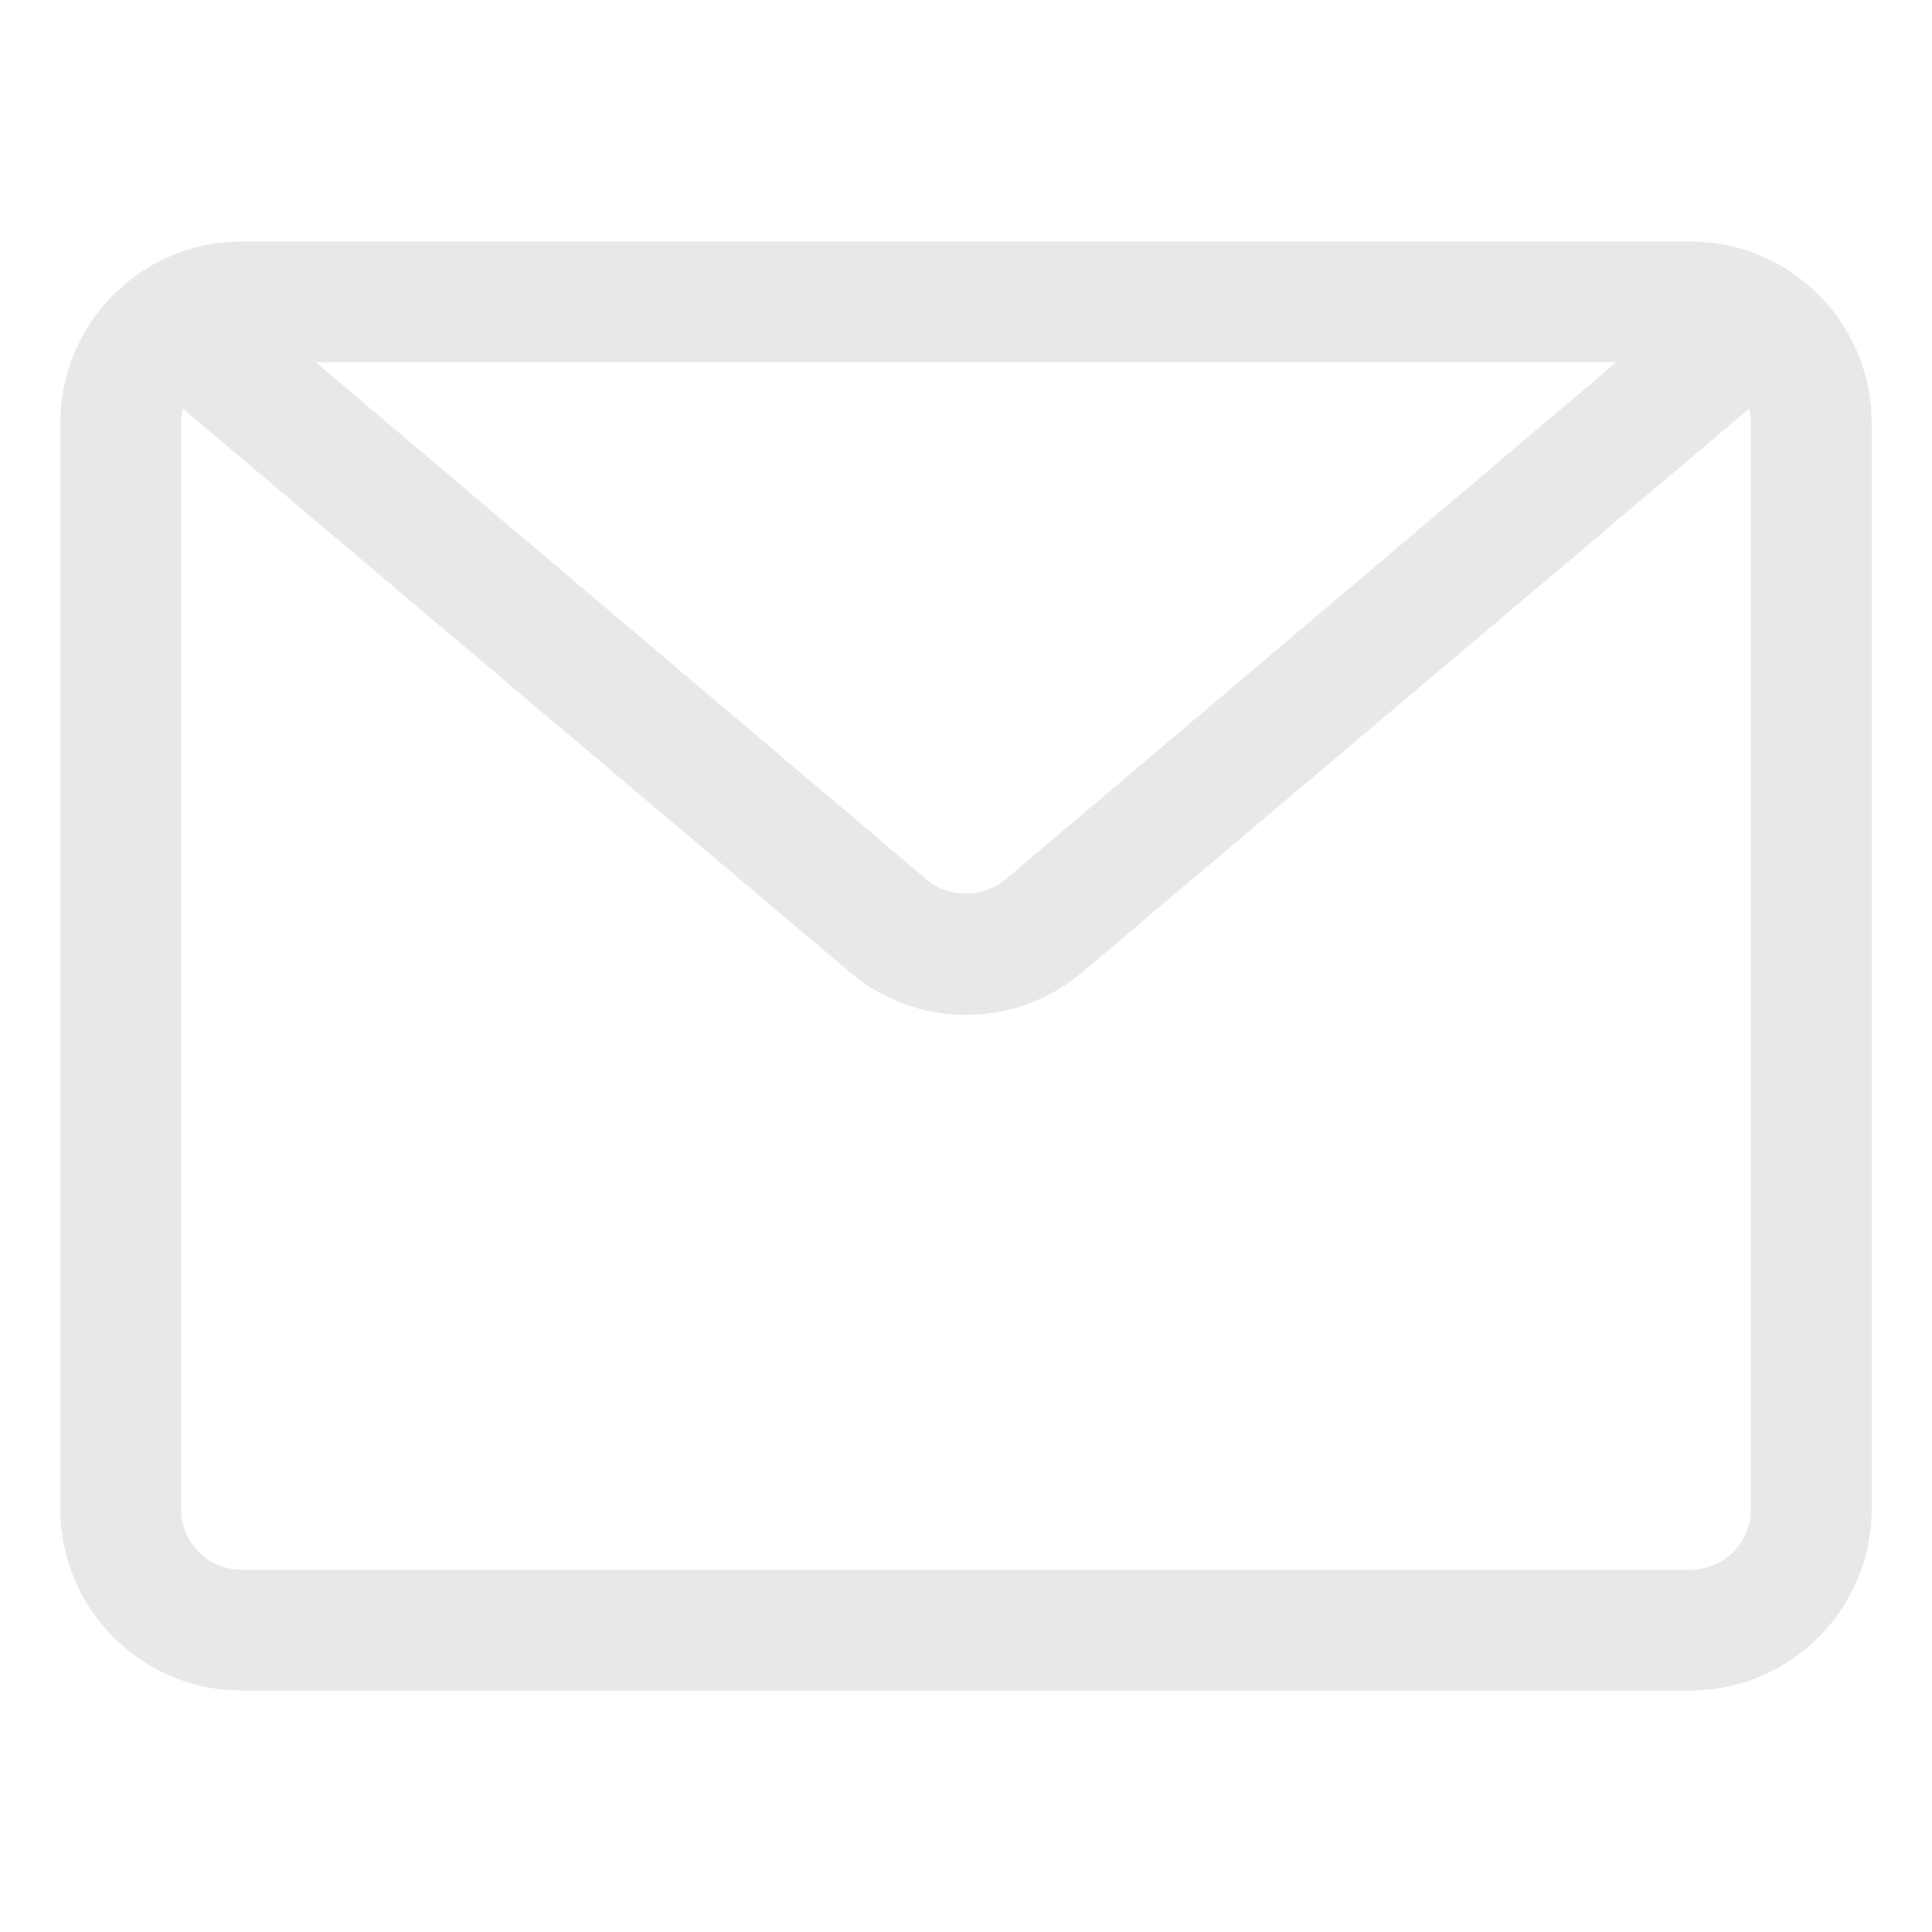 <?xml version="1.0" standalone="no"?>
<!DOCTYPE svg PUBLIC "-//W3C//DTD SVG 1.1//EN" "http://www.w3.org/Graphics/SVG/1.1/DTD/svg11.dtd"><svg t="1662092077722"
  class="icon" viewBox="0 0 1024 1024" version="1.1" xmlns="http://www.w3.org/2000/svg" p-id="2362"
  xmlns:xlink="http://www.w3.org/1999/xlink" width="200" height="200">
  <path fill="#e8e8e8"
    d="M928 800c0 17.6-14.368 32-32 32H128c-17.6 0-32-14.4-32-32V224c0-2.56 0.352-5.12 0.96-7.36l352.992 298.24a95.104 95.104 0 0 0 124.128 0l352.992-298.24c0.608 2.24 0.928 4.8 0.928 7.36v576zM856.672 192L532.8 466.24c-12.128 9.92-29.44 9.92-41.568 0L167.36 192h689.312zM896 128H128C75.232 128 32 171.2 32 224v576c0 52.8 43.232 96 96 96h768c52.8 0 96-43.2 96-96V224c0-52.8-43.2-96-96-96z"
    p-id="2363"></path>
</svg>